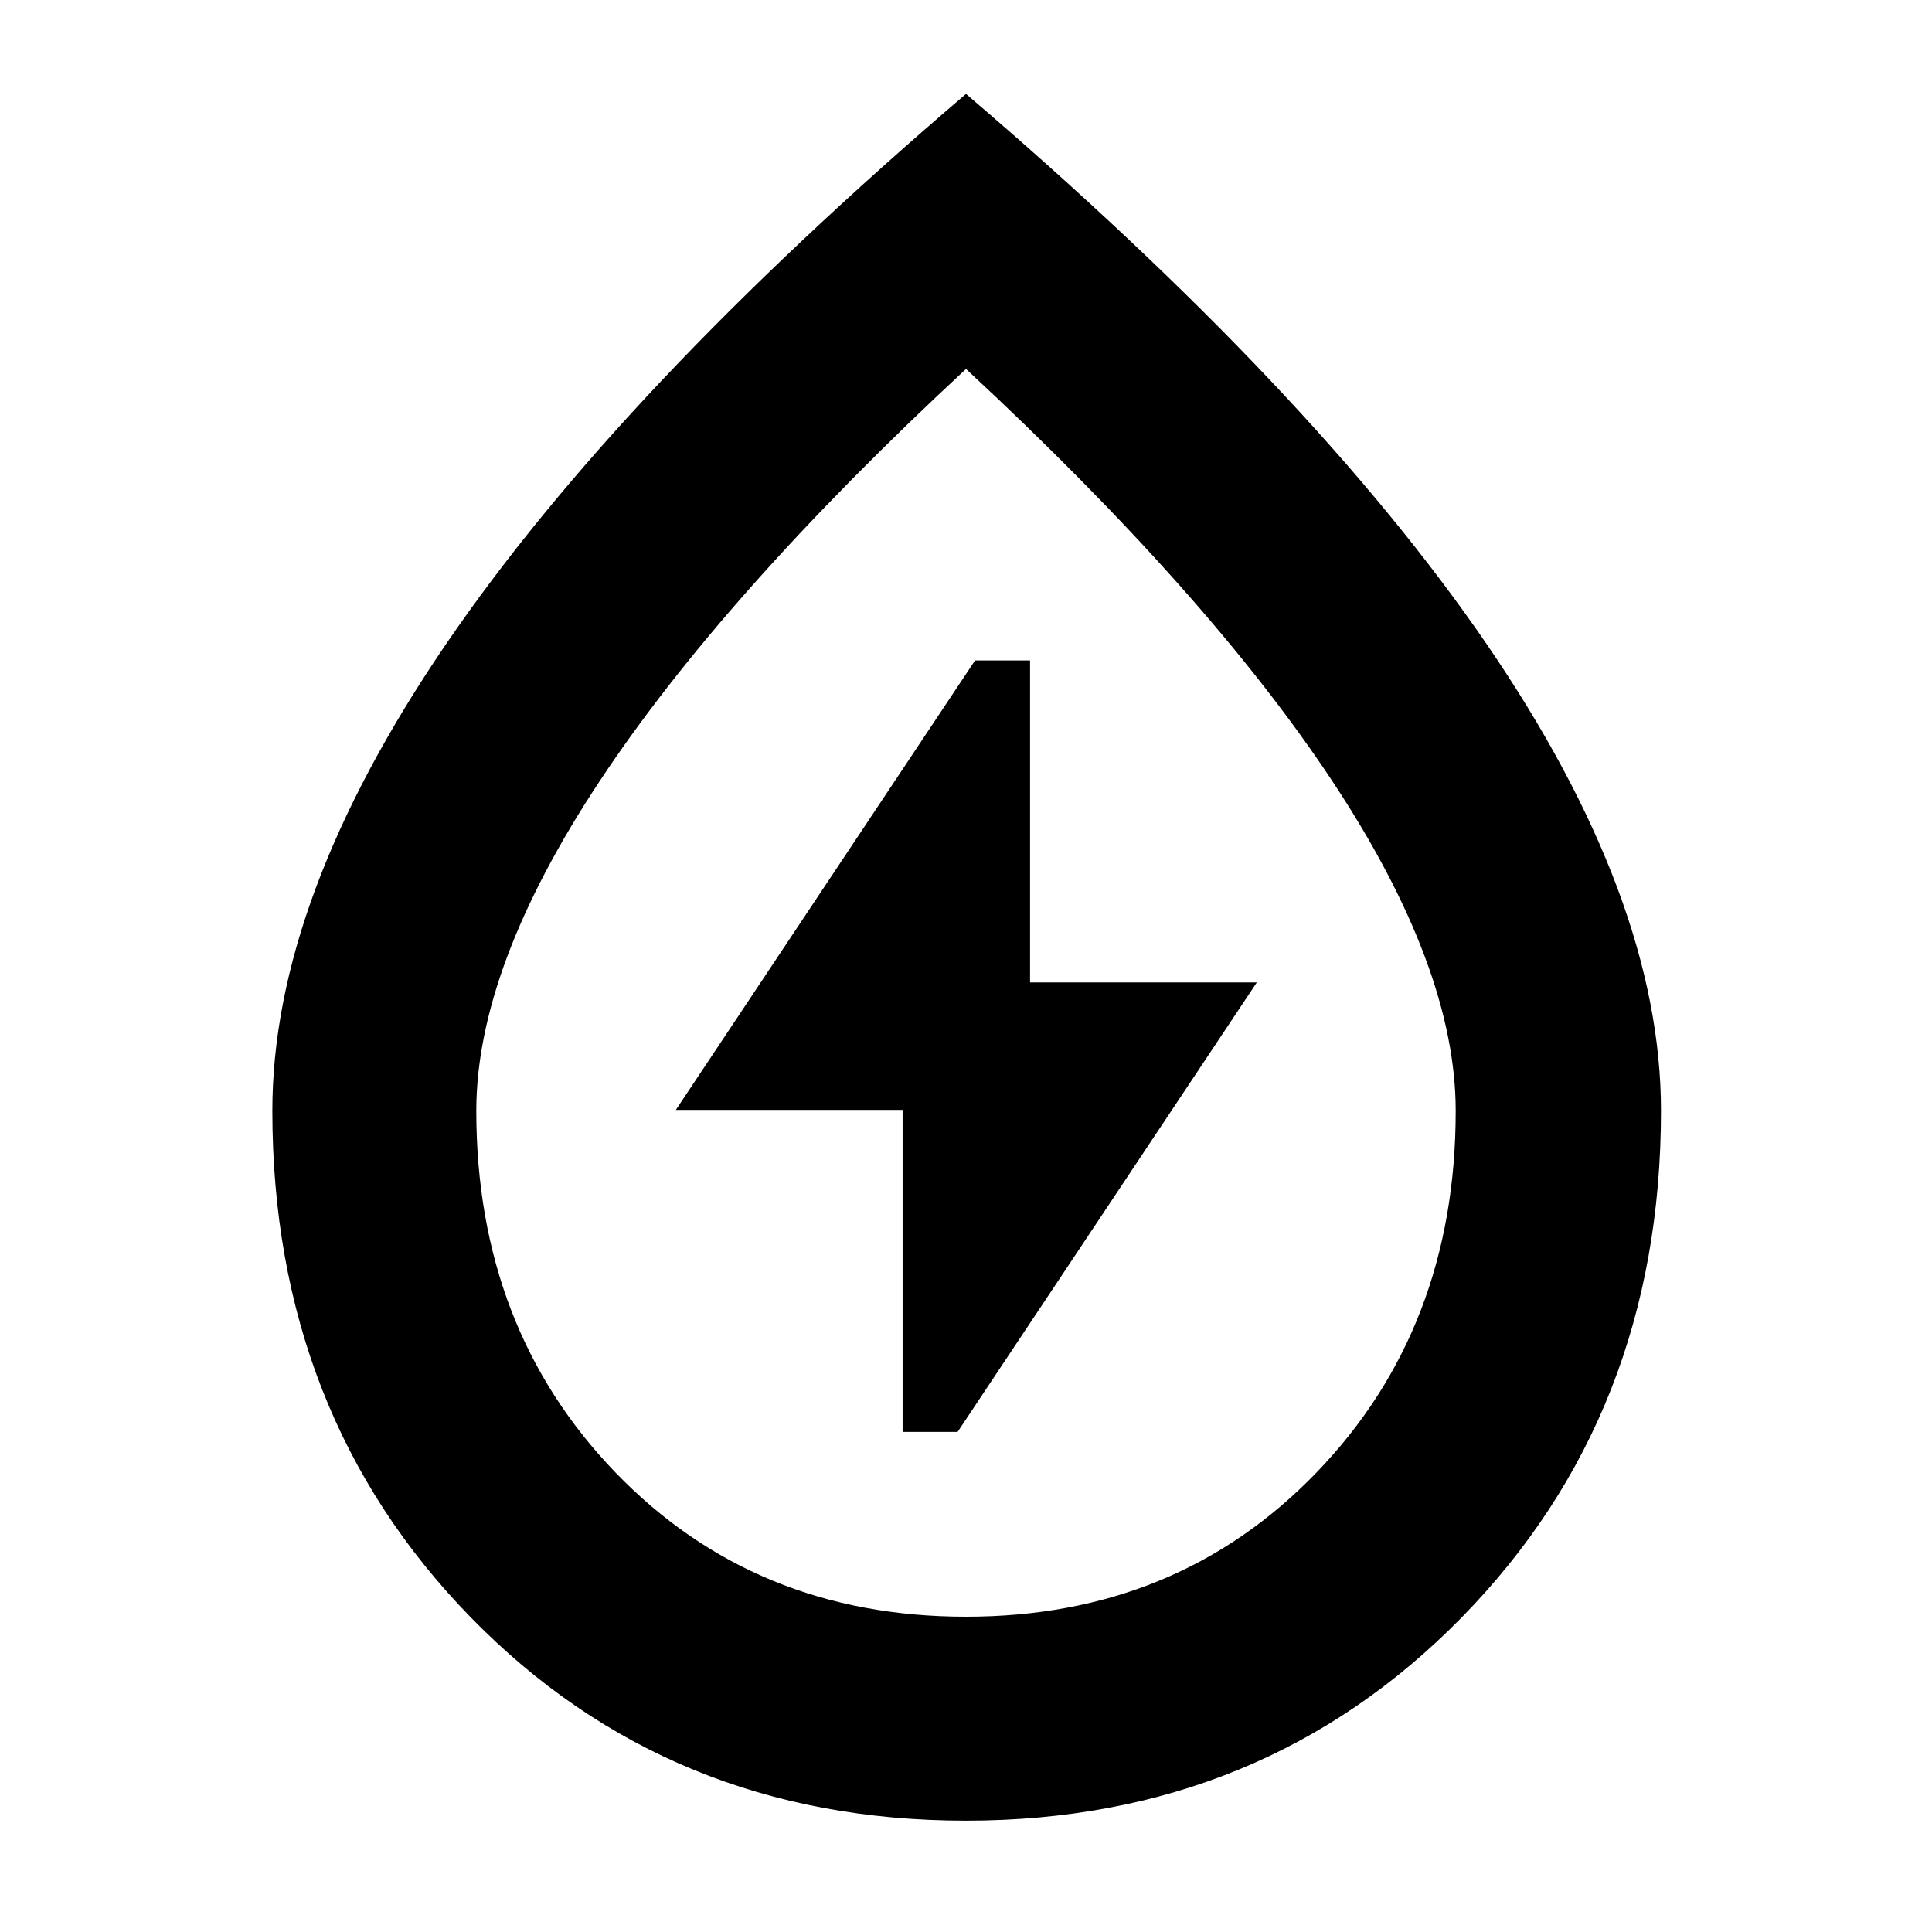 <svg xmlns="http://www.w3.org/2000/svg" height="40" viewBox="0 -960 960 960" width="40"><path d="M448.5-248.5h27.33L624.5-471.83H511.83v-160H484.5L335.83-408.5H448.5v160Zm31.43 193.17q-147.46 0-246.03-101.04t-98.57-251.75q0-105.15 86.09-231.52Q307.5-766 480-913.33 652.5-766 738.92-639.64q86.41 126.37 86.41 231.52 0 150.71-98.97 251.75Q627.39-55.33 479.93-55.33Zm.07-101.34q105 0 174.17-71.65 69.16-71.66 69.16-179.68 0-71.33-61.5-164.17Q600.33-665 480-776.67 359.67-665 298.17-572.17q-61.5 92.84-61.5 164.17 0 108.02 69.16 179.68Q375-156.67 480-156.67Zm0-327.66Z"/></svg>